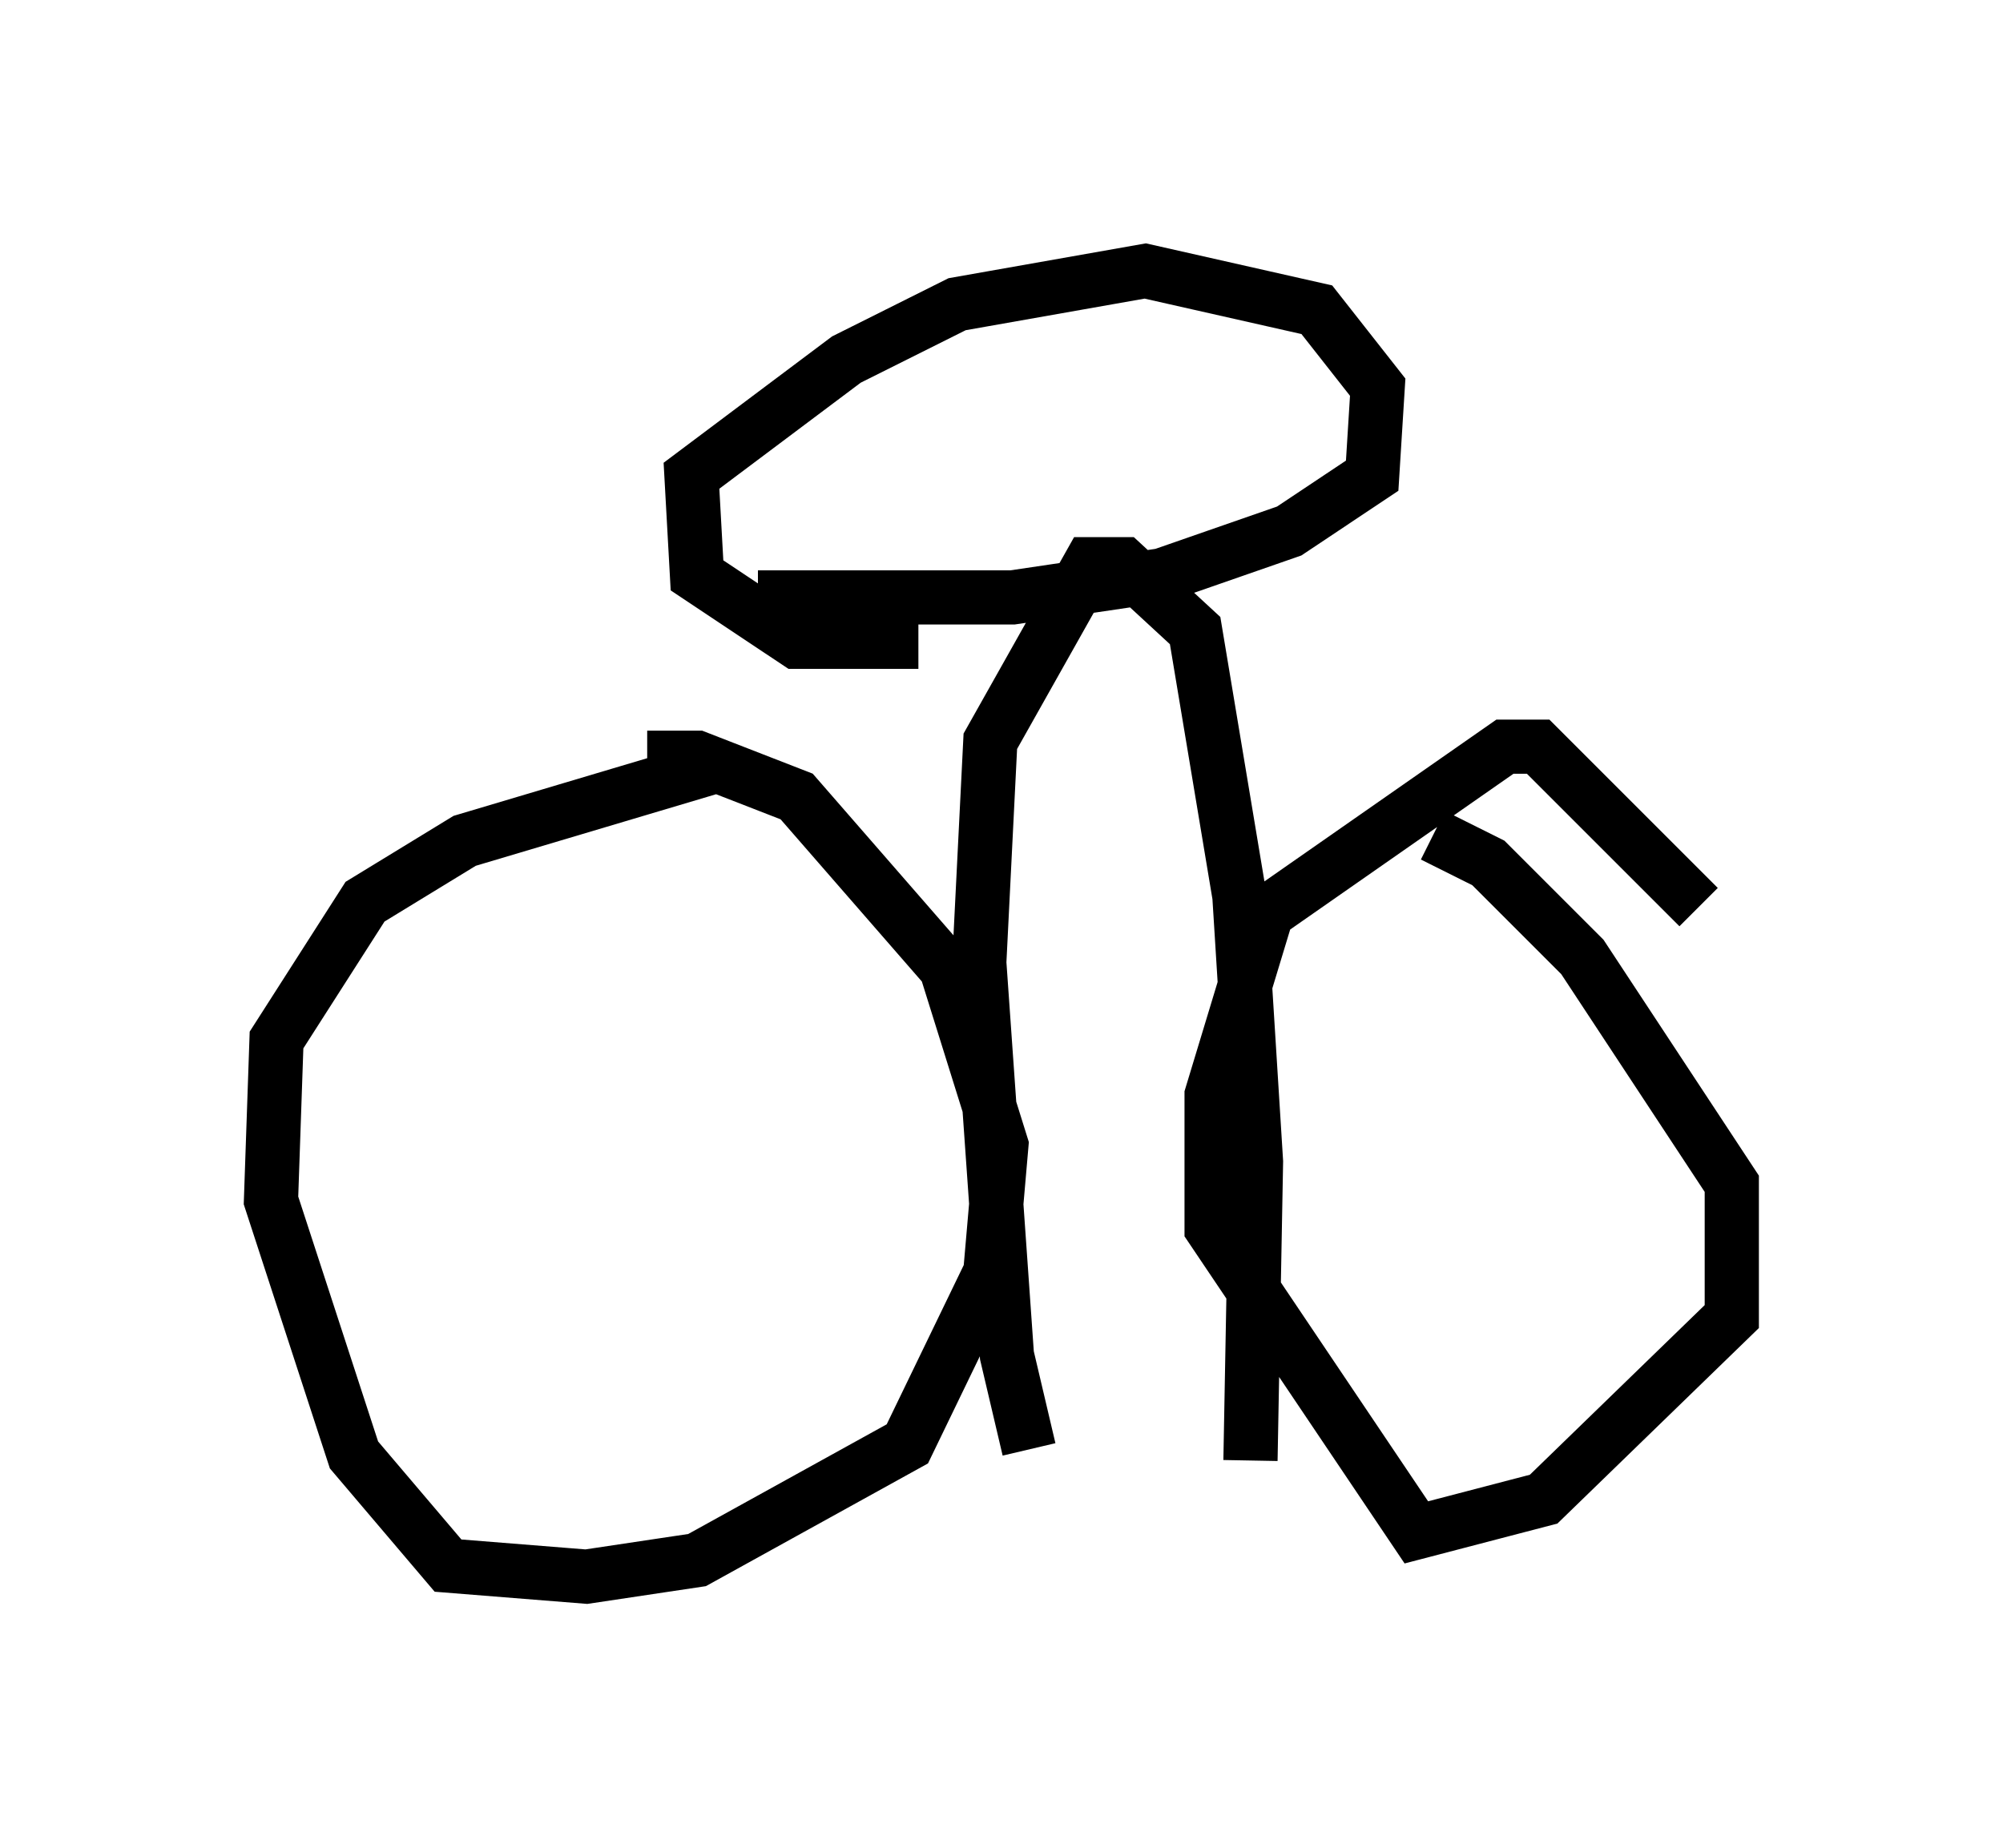 <?xml version="1.0" encoding="utf-8" ?>
<svg baseProfile="full" height="34.092" version="1.1" width="36.95" xmlns="http://www.w3.org/2000/svg" xmlns:ev="http://www.w3.org/2001/xml-events" xmlns:xlink="http://www.w3.org/1999/xlink"><defs /><rect fill="white" height="34.092" width="36.95" x="0" y="0" /><path d="M16.433, 15.004 m-3.063, -0.919 l-4.798, 1.429 -1.838, 1.123 l-1.633, 2.552 -0.102, 2.96 l1.531, 4.696 1.735, 2.042 l2.552, 0.204 2.042, -0.306 l3.879, -2.144 1.531, -3.165 l0.204, -2.348 -1.021, -3.267 l-2.756, -3.165 -1.838, -0.715 l-0.919, 0.0 m19.396, 2.756 l-2.96, -2.96 -0.613, 0.0 l-4.39, 3.063 -1.021, 3.369 l0.0, 2.45 3.777, 5.615 l2.348, -0.613 3.471, -3.369 l0.0, -2.45 -2.756, -4.185 l-1.735, -1.735 -1.021, -0.51 m-7.452, 11.331 l-0.408, -1.735 -0.51, -7.248 l0.204, -4.083 1.838, -3.267 l0.613, 0.0 1.327, 1.225 l0.817, 4.9 0.306, 4.9 l-0.102, 5.513 m-9.086, -15.925 l4.696, 0.0 2.756, -0.408 l2.348, -0.817 1.531, -1.021 l0.102, -1.633 -1.123, -1.429 l-3.165, -0.715 -3.471, 0.613 l-2.042, 1.021 -2.858, 2.144 l0.102, 1.838 1.838, 1.225 l2.246, 0.0 " fill="none" stroke="black" stroke-width="1" /></svg>